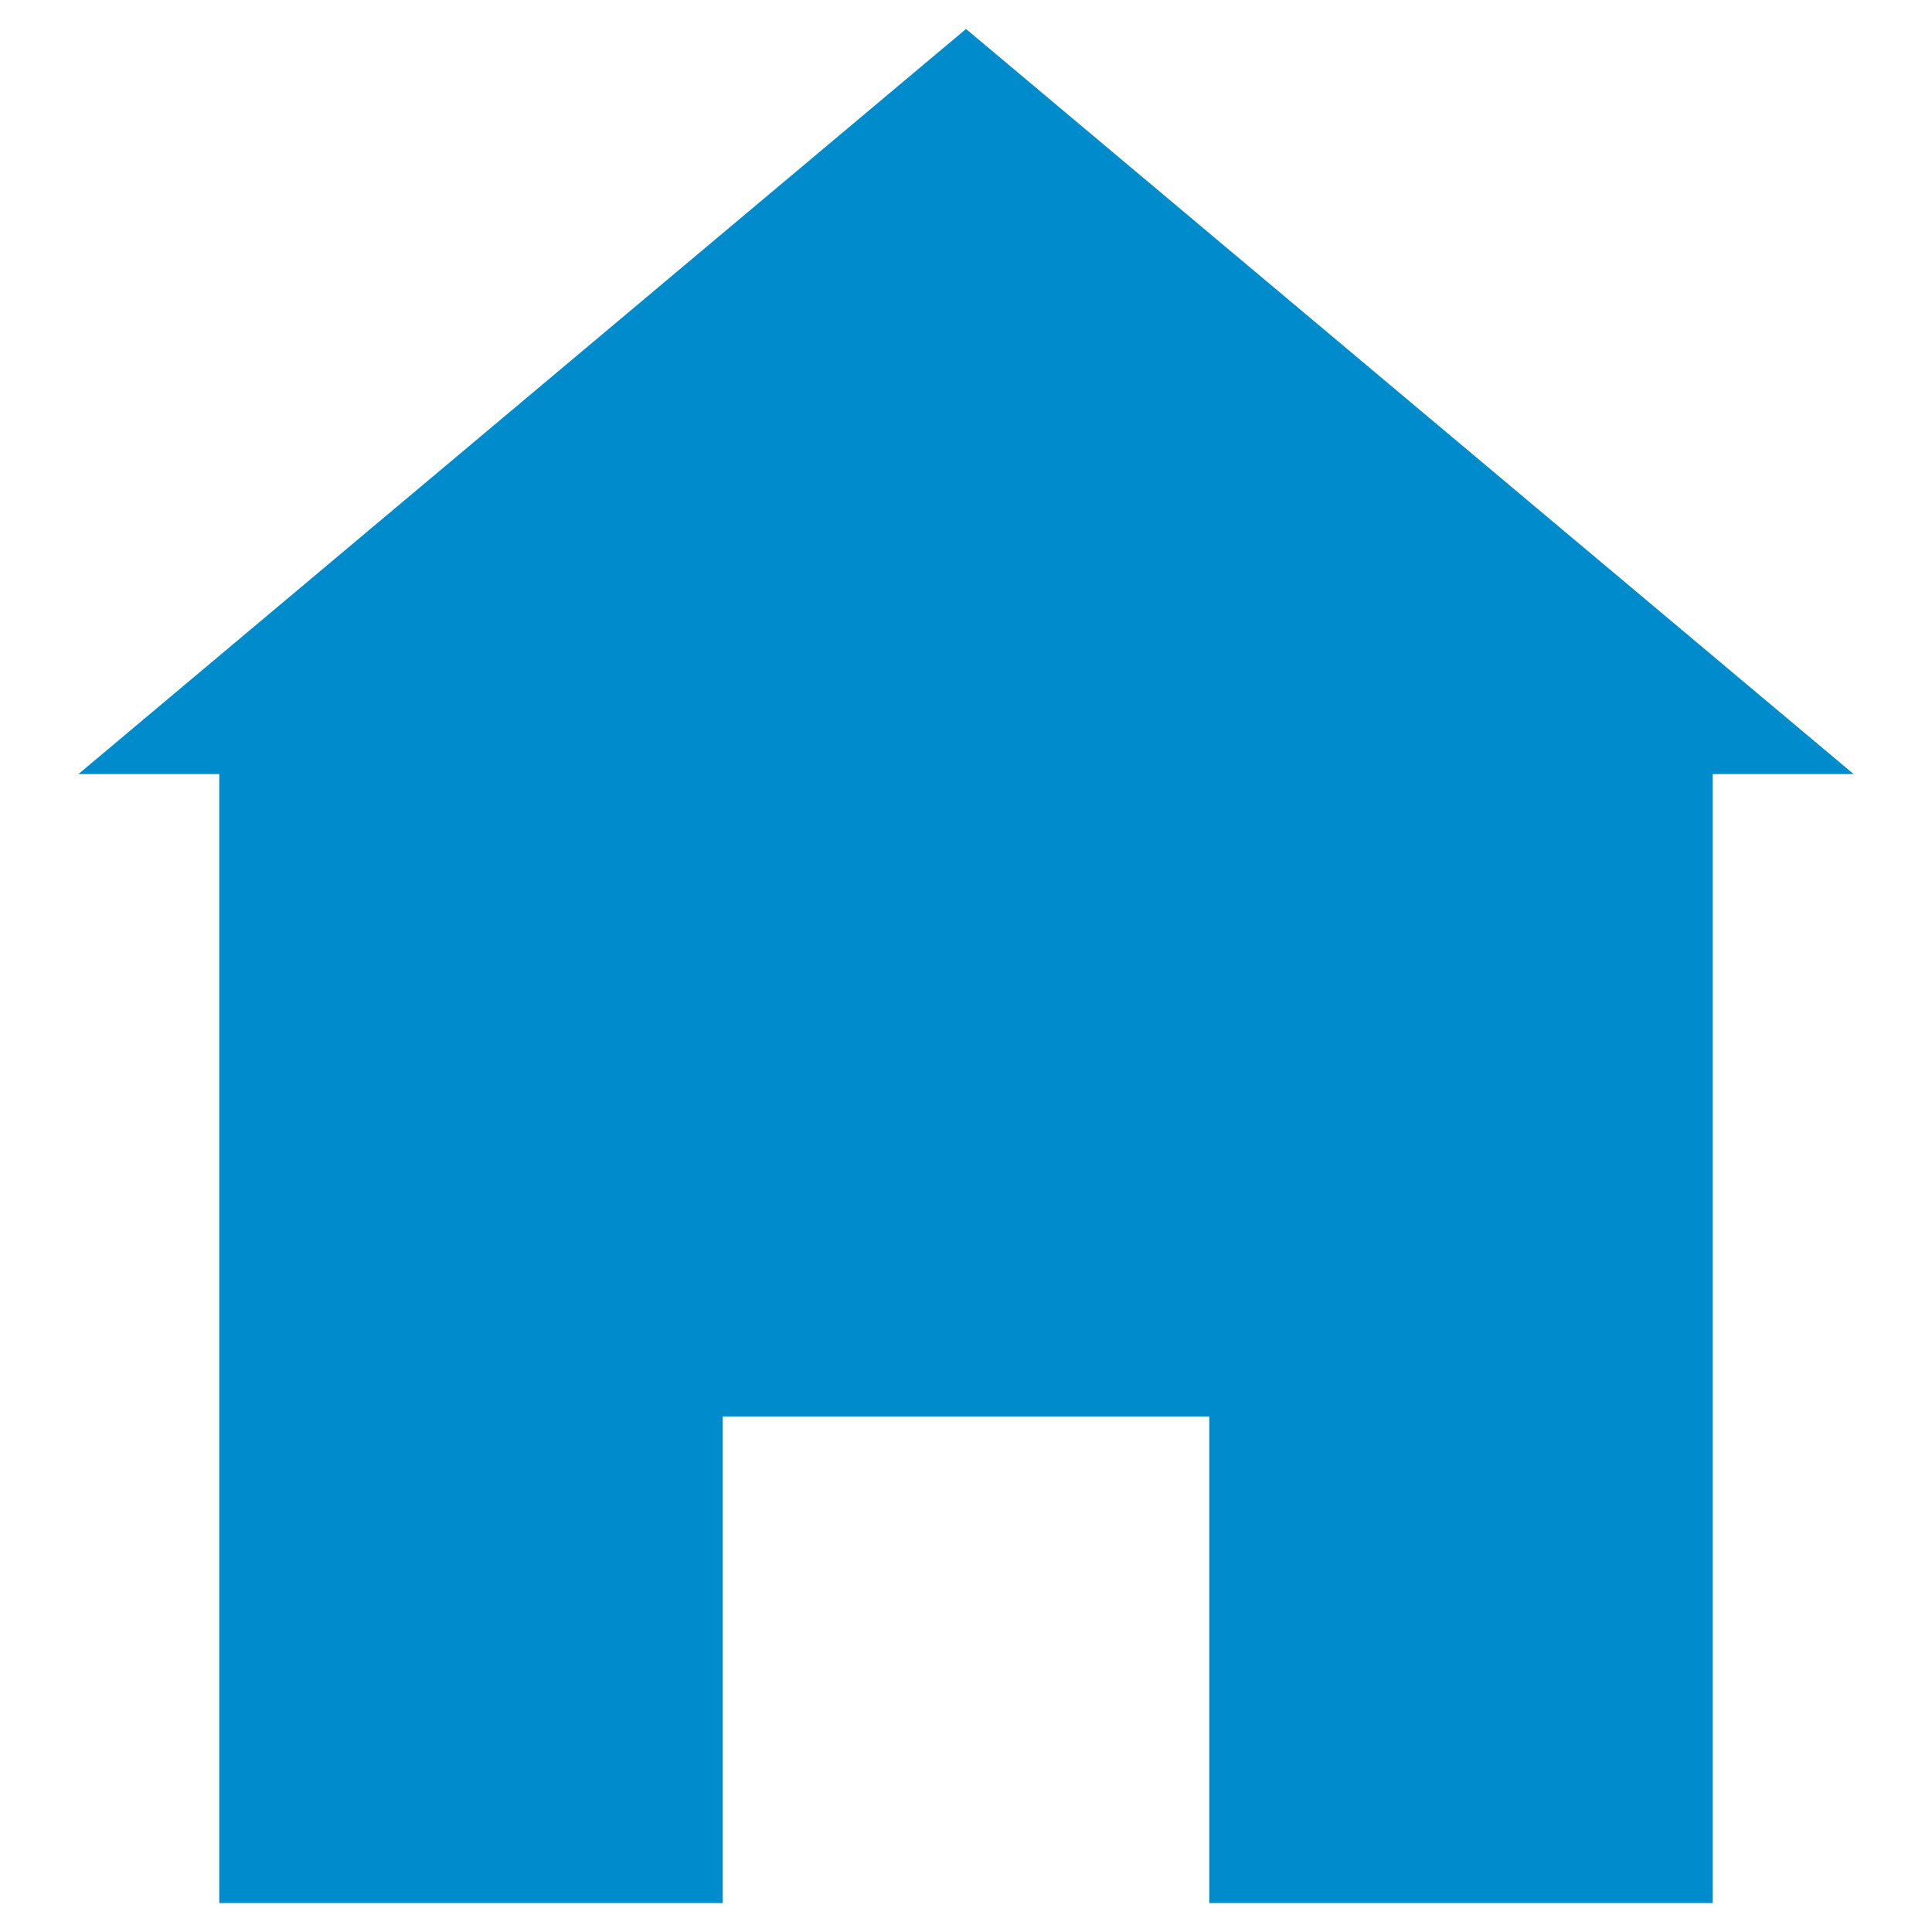 <?xml version="1.0" encoding="UTF-8" standalone="yes"?>
<!DOCTYPE svg PUBLIC "-//W3C//DTD SVG 1.1//EN" "http://www.w3.org/Graphics/SVG/1.1/DTD/svg11.dtd">

<svg width="500" height="500" viewBox="0 0 500 500" xmlns="http://www.w3.org/2000/svg" xmlns:xlink="http://www.w3.org/1999/xlink" version="1.1" baseProfile="full">
    <g transform="scale(1,-1) translate(0,-500)">
        <path d="M 854.504 597.324 L 927.441 597.324 L 468 983 L 8.559 597.324 L 81.496 597.324 L 81.496 13 L 854.504 13 Z M 342.075 13 L 342.075 264.851 L 593.925 264.851 L 593.925 13 Z" transform="scale(0.5,0.5) translate(32,2)" fill="#008bcd" opacity="1"></path>
    </g>
</svg>